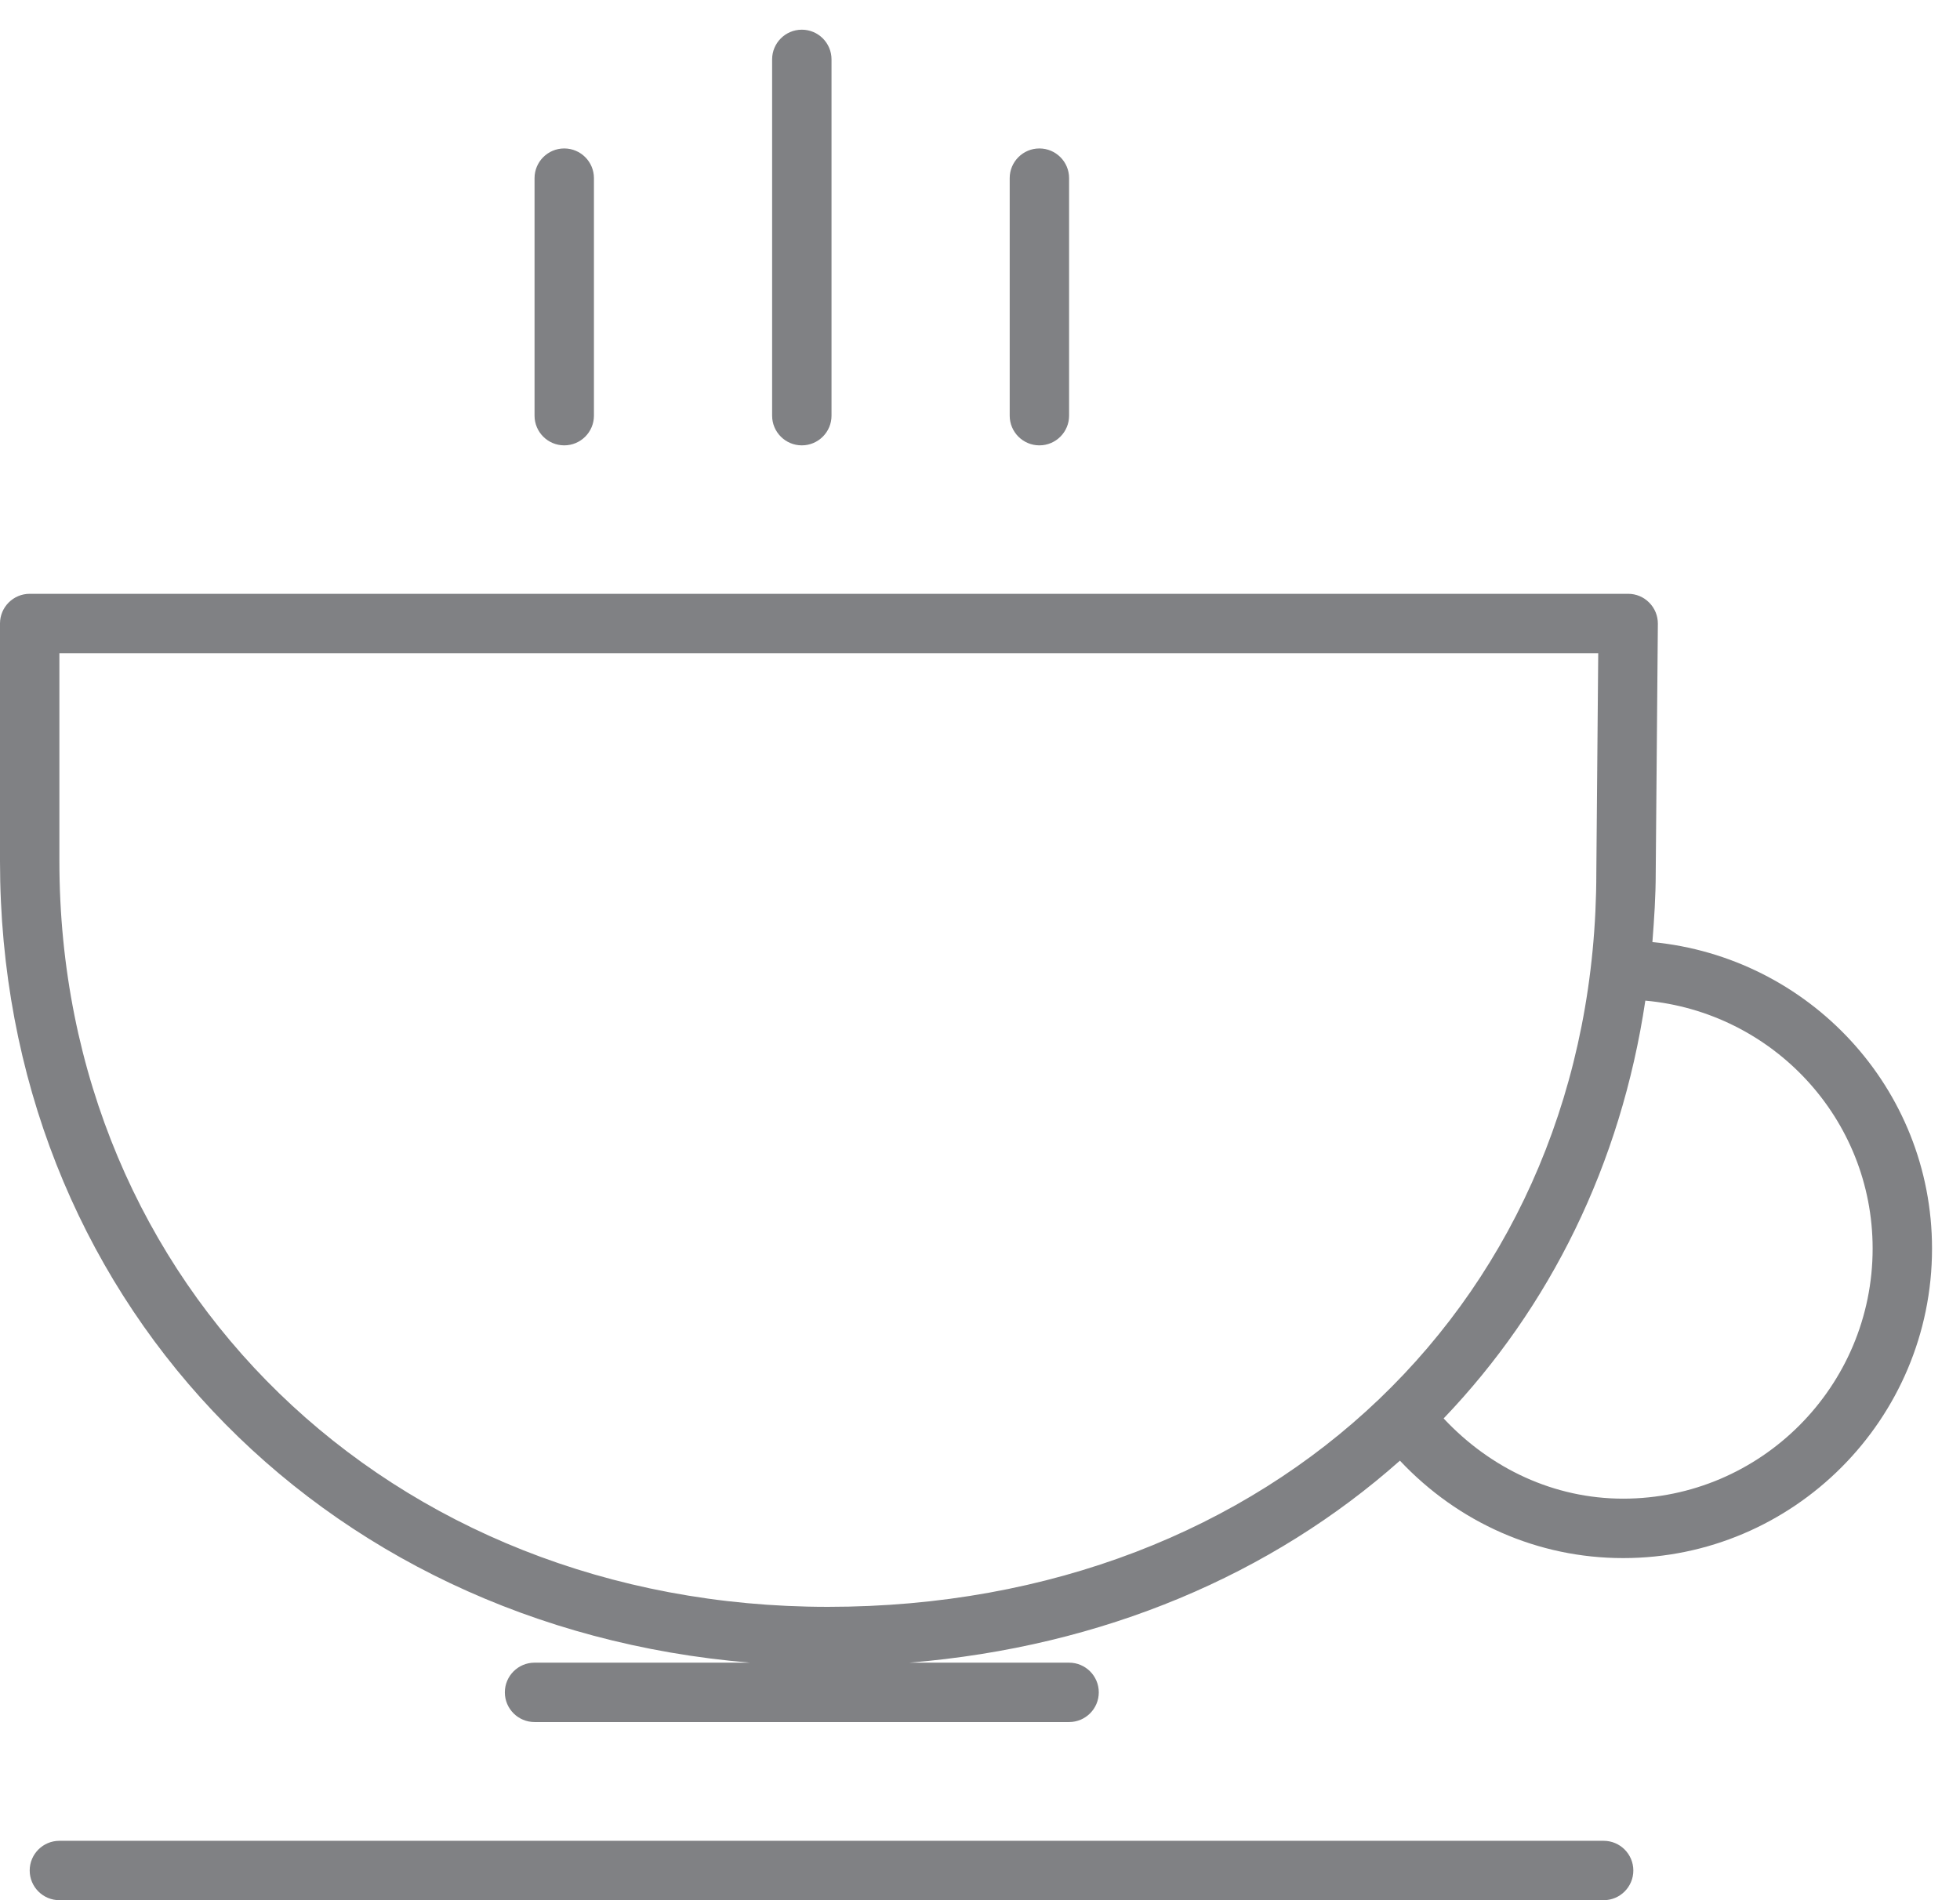 <?xml version="1.0" encoding="utf-8"?>
<!-- Generator: Adobe Illustrator 18.0.0, SVG Export Plug-In . SVG Version: 6.00 Build 0)  -->
<!DOCTYPE svg PUBLIC "-//W3C//DTD SVG 1.1//EN" "http://www.w3.org/Graphics/SVG/1.1/DTD/svg11.dtd">
<svg version="1.1" id="Layer_1" xmlns="http://www.w3.org/2000/svg" xmlns:xlink="http://www.w3.org/1999/xlink" x="0px" y="0px"
	 width="33px" height="32px" viewBox="0 0 33 32" enable-background="new 0 0 33 32" xml:space="preserve">
<g>
	<path fill="#808184" d="M9.5,7.5C9.776,7.5,10,7.276,10,7V3c0-0.276-0.224-0.5-0.5-0.5S9,2.724,9,3v4C9,7.276,9.224,7.5,9.5,7.5z"
		/>
	<path fill="#808184" d="M13.5,7.5C13.776,7.5,14,7.276,14,7V1c0-0.276-0.224-0.5-0.5-0.5S13,0.724,13,1v6
		C13,7.276,13.224,7.5,13.5,7.5z"/>
	<path fill="#808184" d="M17.5,7.5C17.776,7.5,18,7.276,18,7V3c0-0.276-0.224-0.5-0.5-0.5S17,2.724,17,3v4
		C17,7.276,17.224,7.5,17.5,7.5z"/>
	<path fill="#808184" d="M1,31c-0.276,0-0.5,0.224-0.5,0.5S0.724,32,1,32h26c0.276,0,0.5-0.224,0.5-0.5S27.276,31,27,31H1z"/>
	<path fill="#808184" d="M12.631,28H9c-0.276,0-0.5,0.224-0.5,0.5S8.724,29,9,29h9c0.276,0,0.5-0.224,0.5-0.5S18.276,28,18,28
		h-2.689c3.27-0.267,6.107-1.491,8.259-3.402c0.984,1.047,2.326,1.641,3.758,1.641c2.868,0,5.201-2.338,5.201-5.212
		c0-2.705-2.074-4.909-4.708-5.162c0.03-0.386,0.056-0.773,0.056-1.171l0.036-4.189c0.001-0.133-0.051-0.262-0.145-0.356
		C27.674,10.053,27.547,10,27.413,10H0.5C0.224,10,0,10.224,0,10.5v4.004C0,21.802,5.345,27.398,12.631,28z M31.529,21.026
		c0,2.323-1.885,4.212-4.201,4.212c-1.156,0-2.227-0.501-3.022-1.351c1.789-1.87,2.984-4.276,3.396-7.036
		C29.841,17.045,31.529,18.832,31.529,21.026z M1,11h25.909l-0.032,3.689c0,7.168-5.441,12.371-12.938,12.371
		C6.562,27.06,1,21.662,1,14.504V11z"/>
</g>
</svg>
